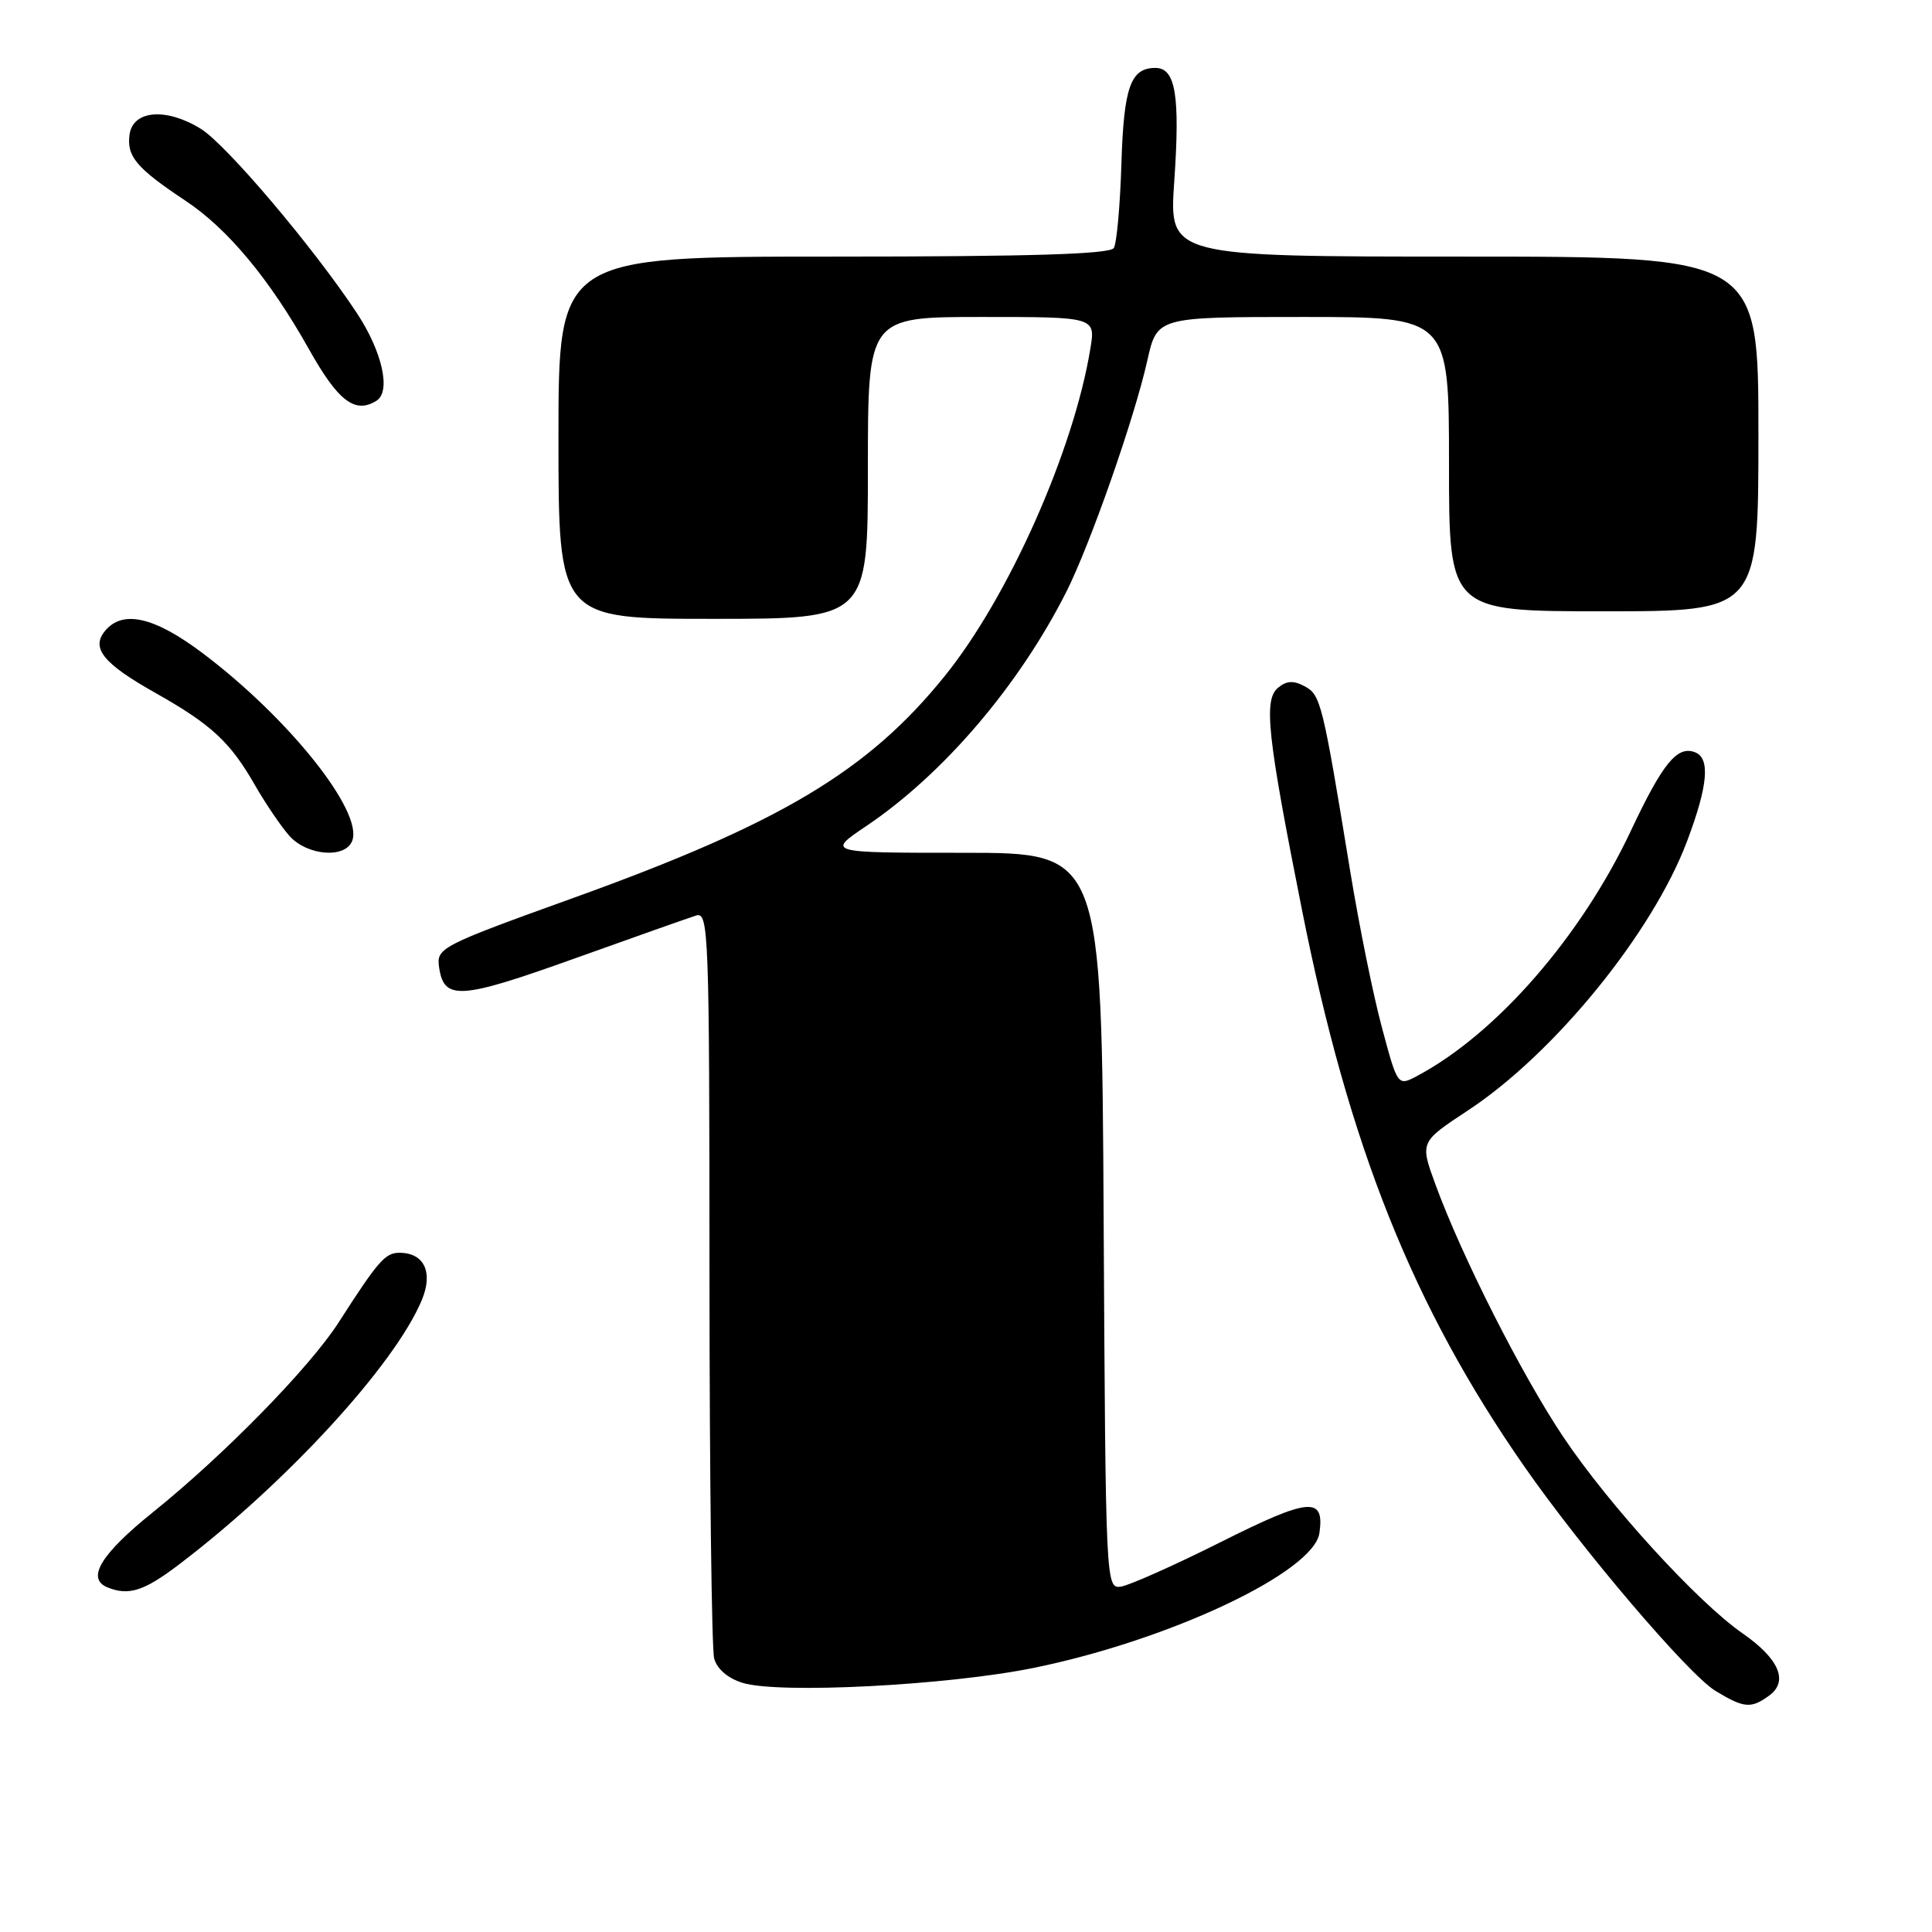 <?xml version="1.0" encoding="UTF-8" standalone="no"?>
<!DOCTYPE svg PUBLIC "-//W3C//DTD SVG 1.1//EN" "http://www.w3.org/Graphics/SVG/1.1/DTD/svg11.dtd" >
<svg xmlns="http://www.w3.org/2000/svg" xmlns:xlink="http://www.w3.org/1999/xlink" version="1.1" viewBox="0 0 256 256">
 <g >
 <path fill="currentColor"
d=" M 234.43 224.67 C 237.02 222.78 235.74 219.79 230.90 216.43 C 224.94 212.30 213.15 199.38 207.13 190.38 C 201.62 182.15 193.68 166.46 190.19 156.91 C 188.15 151.33 188.15 151.33 194.49 147.15 C 205.94 139.63 218.98 123.61 223.55 111.45 C 226.32 104.10 226.64 100.46 224.60 99.68 C 222.24 98.77 220.32 101.13 216.13 110.02 C 209.53 124.06 198.33 136.93 187.85 142.53 C 185.20 143.95 185.20 143.95 183.13 136.22 C 181.98 131.98 180.09 122.65 178.92 115.50 C 175.24 93.04 175.01 92.07 172.86 90.93 C 171.40 90.14 170.47 90.20 169.35 91.13 C 167.41 92.73 167.92 97.46 172.51 120.52 C 178.73 151.86 187.23 173.13 201.96 194.29 C 209.65 205.34 223.71 221.85 227.29 224.04 C 231.09 226.35 232.02 226.43 234.43 224.67 Z  M 136.99 221.00 C 154.99 217.33 174.10 208.31 174.83 203.13 C 175.53 198.26 173.50 198.44 161.78 204.32 C 155.58 207.43 149.60 210.09 148.50 210.24 C 146.53 210.50 146.50 209.85 146.24 161.75 C 145.98 113.00 145.98 113.00 127.75 113.00 C 109.53 113.00 109.53 113.00 114.78 109.46 C 124.99 102.59 134.99 90.88 141.28 78.45 C 144.45 72.17 150.32 55.42 152.03 47.75 C 153.32 42.00 153.32 42.00 172.66 42.00 C 192.00 42.00 192.00 42.00 192.00 61.50 C 192.00 81.00 192.00 81.00 212.50 81.00 C 233.00 81.00 233.00 81.00 233.00 57.50 C 233.00 34.00 233.00 34.00 193.95 34.00 C 154.91 34.00 154.91 34.00 155.59 24.11 C 156.38 12.66 155.78 9.00 153.10 9.00 C 149.80 9.00 148.90 11.54 148.59 21.78 C 148.42 27.25 147.97 32.24 147.59 32.86 C 147.08 33.68 136.61 34.00 110.44 34.00 C 74.00 34.00 74.00 34.00 74.00 58.00 C 74.00 82.00 74.00 82.00 94.50 82.00 C 115.00 82.00 115.00 82.00 115.00 62.00 C 115.00 42.00 115.00 42.00 130.09 42.00 C 145.18 42.00 145.18 42.00 144.47 46.25 C 142.25 59.74 133.66 79.06 125.23 89.52 C 115.07 102.14 103.48 109.07 76.00 118.97 C 58.24 125.37 57.80 125.61 58.19 128.22 C 58.84 132.58 60.96 132.44 76.04 127.04 C 83.99 124.19 91.29 121.61 92.25 121.31 C 93.90 120.80 94.00 123.53 94.01 169.13 C 94.02 195.74 94.30 218.51 94.63 219.75 C 95.00 221.14 96.44 222.38 98.37 222.98 C 103.15 224.48 125.56 223.33 136.99 221.00 Z  M 23.67 207.34 C 37.93 196.52 52.35 180.82 55.91 172.22 C 57.42 168.56 56.20 166.00 52.92 166.00 C 51.04 166.00 50.11 167.07 44.87 175.23 C 41.04 181.20 29.68 192.81 20.25 200.39 C 13.34 205.95 11.39 209.18 14.25 210.34 C 17.05 211.47 19.08 210.83 23.67 207.34 Z  M 46.67 111.41 C 48.16 107.54 38.24 95.11 26.80 86.51 C 20.44 81.73 16.26 80.78 13.93 83.58 C 12.02 85.88 13.67 87.92 20.60 91.82 C 27.99 95.98 30.52 98.33 33.76 104.00 C 35.18 106.47 37.24 109.51 38.34 110.75 C 40.71 113.40 45.76 113.80 46.67 111.41 Z  M 49.90 53.09 C 51.83 51.86 50.65 46.59 47.31 41.52 C 41.63 32.90 30.01 19.17 26.61 17.07 C 22.04 14.24 17.63 14.59 17.17 17.81 C 16.76 20.72 18.07 22.27 24.58 26.60 C 30.18 30.31 35.73 36.99 40.92 46.24 C 44.81 53.18 47.05 54.89 49.90 53.09 Z "/>
</g>
</svg>